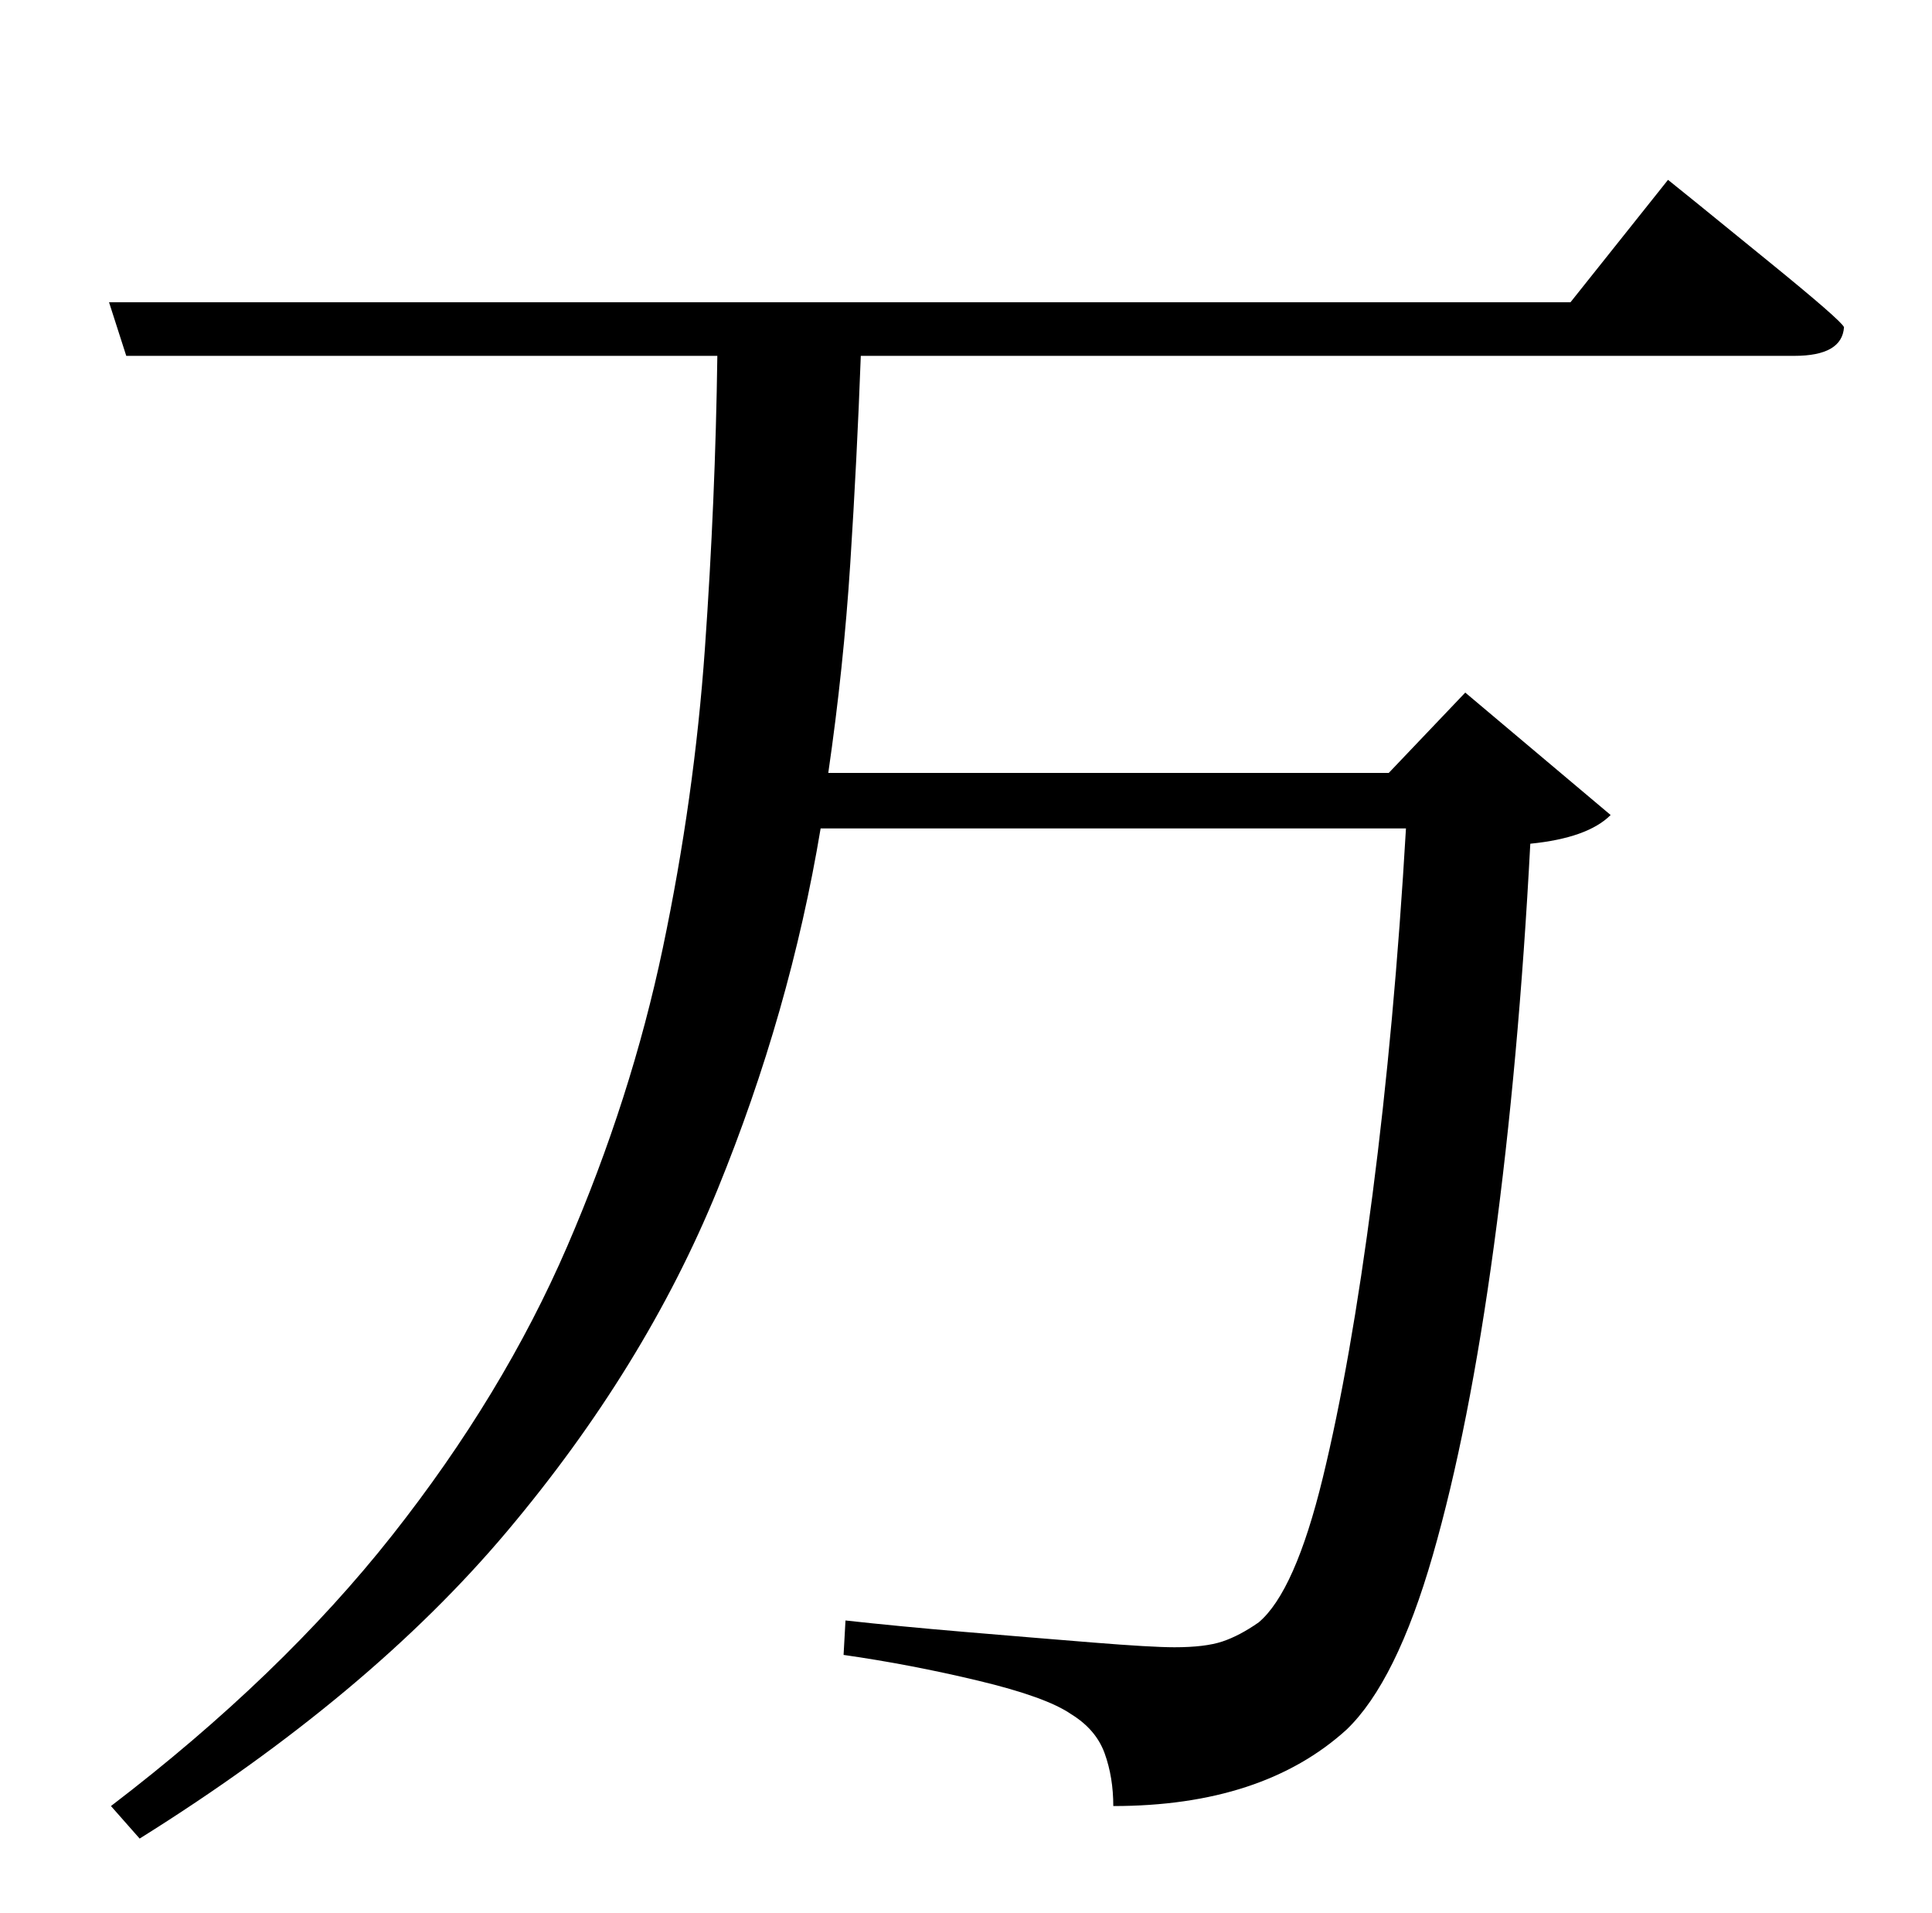 <?xml version="1.0" standalone="no"?>
<!DOCTYPE svg PUBLIC "-//W3C//DTD SVG 1.1//EN" "http://www.w3.org/Graphics/SVG/1.1/DTD/svg11.dtd" >
<svg xmlns="http://www.w3.org/2000/svg" xmlns:xlink="http://www.w3.org/1999/xlink" version="1.1" viewBox="-10 0 1010 1000">
   <path fill="currentColor"
d="M811 158l51 -64l15.5 12.5t37.5 30.5t39 34q-1 15 -26 15h-488q-2 54 -5.5 108.5t-11.5 109.5h293l40 -42l76 64q-12 12 -42 15q-6 114 -19 210t-32 162t-45 91q-44 40 -122 40q0 -15 -4.5 -27.5t-17.5 -20.5q-13 -9 -48.5 -17.5t-70.5 -13.5l1 -18q27 3 62.5 6t66.5 5.5
t43 2.5q16 0 25 -3t19 -10q19 -16 33.5 -75.5t26 -148t17.5 -191.5h-306q-16 96 -54 189t-110 178.5t-192 160.5l-15 -17q89 -68 147 -141.5t91.5 -151t50 -156t22 -156.5t6.5 -153h-309l-9 -28h764z" />
</svg>
